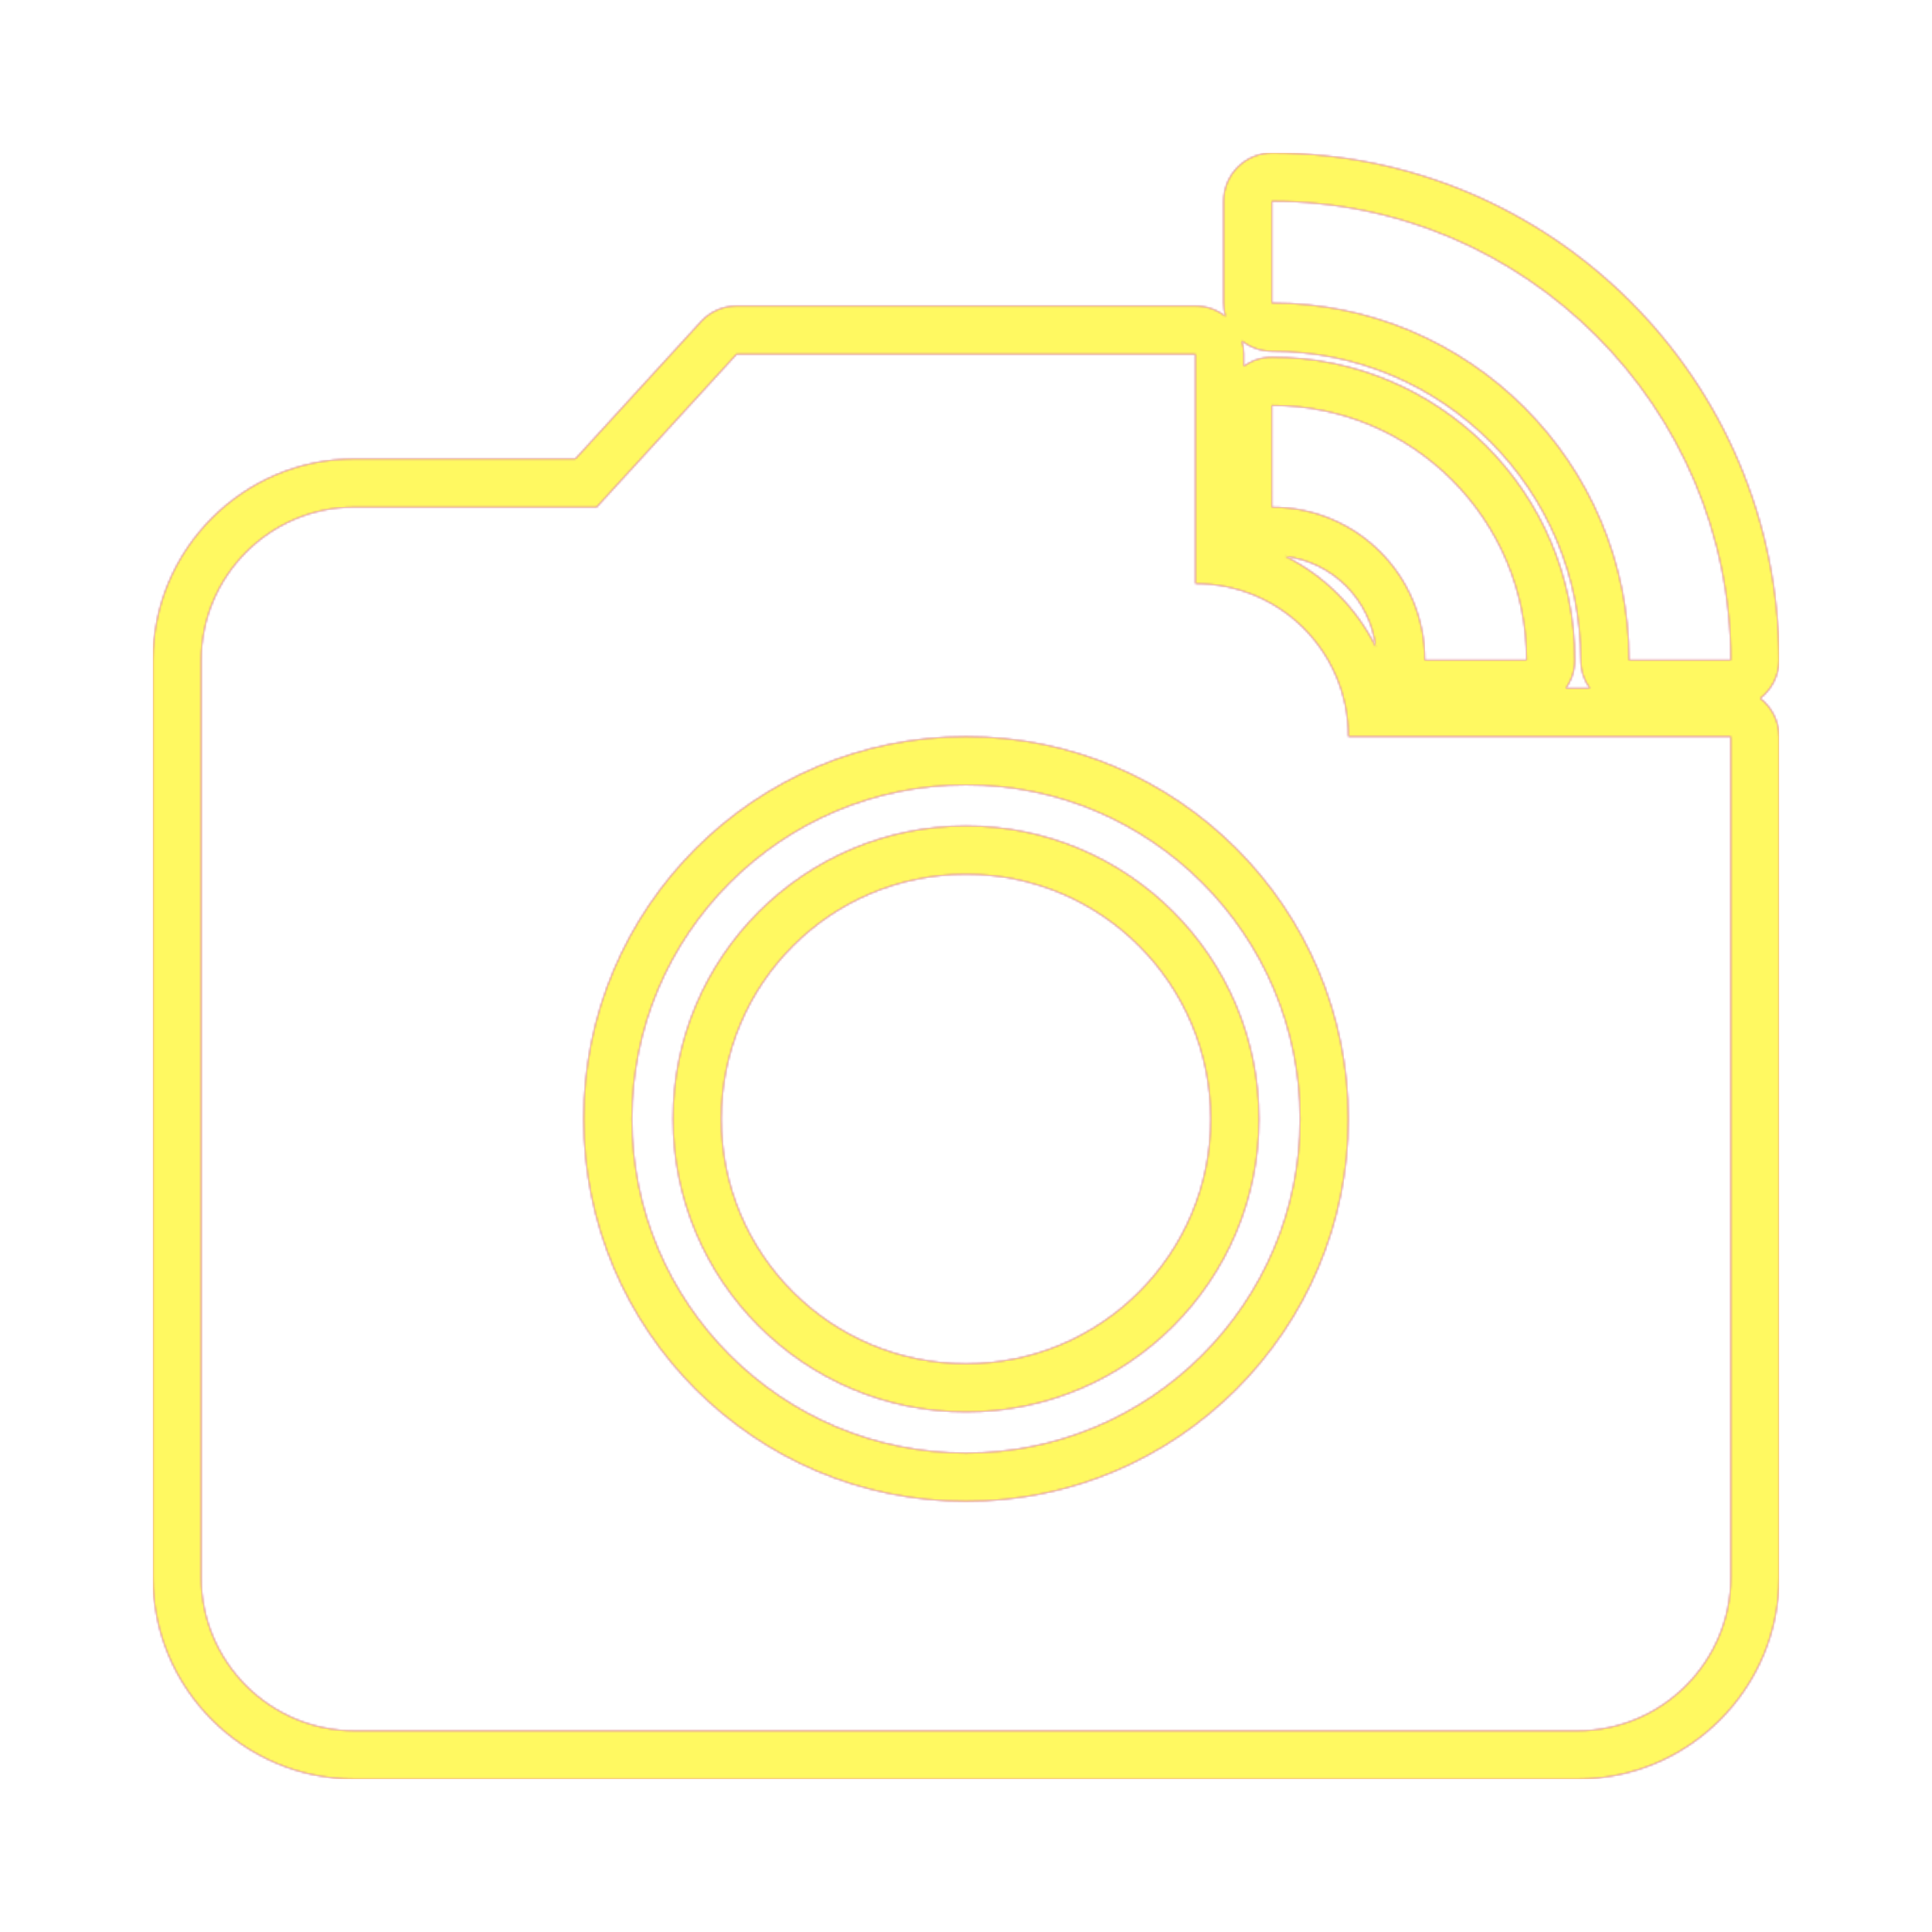<svg version="1.1" xmlns="http://www.w3.org/2000/svg" xmlns:xlink="http://www.w3.org/1999/xlink" viewBox="0,0,1024,1024">
	<!-- Color names: teamapps-color-1, teamapps-color-2, teamapps-color-3 -->
	<desc>linked_camera icon - Licensed under Apache License v2.0 (http://www.apache.org/licenses/LICENSE-2.0) - Created with Iconfu.com - Derivative work of Material icons (Copyright Google Inc.)</desc>
	<defs>
		<radialGradient cx="0" cy="0" r="1448.15" id="color-0QzOsXid" gradientUnits="userSpaceOnUse">
			<stop offset="0.08" stop-color="#ffffff"/>
			<stop offset="1" stop-color="#000000"/>
		</radialGradient>
		<linearGradient x1="0" y1="1024" x2="1024" y2="0" id="color-HCEzpTnk" gradientUnits="userSpaceOnUse">
			<stop offset="0.2" stop-color="#000000"/>
			<stop offset="0.8" stop-color="#ffffff"/>
		</linearGradient>
		<filter id="filter-zQXV2330" color-interpolation-filters="sRGB">
			<feOffset/>
		</filter>
		<mask id="mask-6om2WaLw">
			<path d="M942.94,390.4v445.86c0,58.72 -47.95,106.67 -106.67,106.67h-648.53c-58.72,0 -106.67,-47.95 -106.67,-106.67v-486.4c0,-58.73 47.95,-106.66 106.67,-106.66h117.21l66.56,-72.75c4.85,-5.3 11.7,-8.32 18.89,-8.32h243.2c6.03,0 11.57,2.08 15.94,5.57c-0.65,-2.26 -1.01,-4.66 -1.01,-7.13v-53.91c0,-14.14 11.46,-25.6 25.6,-25.6c148.31,0 268.8,120.49 268.8,268.8c0,8.25 -3.9,15.59 -9.96,20.27c6.06,4.68 9.96,12.02 9.96,20.27zM659.2,187.74v6.36c4.2,-3.03 9.36,-4.81 14.94,-4.81c88.72,0 160.58,71.85 160.58,160.58c0,5.57 -1.78,10.73 -4.81,14.94h12.73c-3.03,-4.2 -4.81,-9.36 -4.81,-14.94c0,-90.44 -73.25,-163.69 -163.69,-163.69c-6.03,0 -11.57,-2.08 -15.94,-5.57c0.65,2.26 1.01,4.66 1.01,7.13zM689.06,593.06c0,-97.73 -79.33,-177.06 -177.06,-177.06c-97.73,0 -177.06,79.33 -177.06,177.06c0,97.74 79.33,177.07 177.06,177.07c97.73,0 177.06,-79.34 177.06,-177.07zM356.7,593.06c0,-85.78 69.53,-155.3 155.3,-155.3c85.78,0 155.3,69.53 155.3,155.3c0,85.78 -69.52,155.31 -155.3,155.31c-85.78,0 -155.3,-69.54 -155.3,-155.31zM681.21,294.84c20.77,10.31 37.64,27.19 47.96,47.96c-3.14,-25.15 -22.81,-44.82 -47.96,-47.96zM512,722.78c71.64,0 129.7,-58.07 129.7,-129.71c0,-71.64 -58.06,-129.7 -129.7,-129.7c-71.64,0 -129.7,58.06 -129.7,129.7c0,71.64 58.06,129.71 129.7,129.71zM674.14,160.58c104.58,0 189.29,84.71 189.29,189.29h53.91c0,-134.17 -109.03,-243.2 -243.2,-243.2zM674.14,268.8c44.99,0 81.06,36.07 81.06,81.06h53.91c0,-74.58 -60.39,-134.98 -134.98,-134.98zM714.66,390.4c0,-44.99 -36.07,-81.06 -81.06,-81.06v-121.6h-243.2l-74.18,81.06h-128.49c-44.58,0 -81.07,36.48 -81.07,81.06v486.4c0,44.58 36.49,81.07 81.07,81.07h648.53c44.58,0 81.07,-36.49 81.07,-81.07v-445.86zM512,795.74c-111.87,0 -202.66,-90.8 -202.66,-202.67c0,-111.87 90.79,-202.66 202.66,-202.66c111.87,0 202.66,90.79 202.66,202.66c0,111.87 -90.79,202.67 -202.66,202.67z" fill="#ffffff"/>
		</mask>
		<mask id="mask-80bxfACw">
			<path d="M942.94,390.4v445.86c0,58.72 -47.95,106.67 -106.67,106.67h-648.53c-58.72,0 -106.67,-47.95 -106.67,-106.67v-486.4c0,-58.73 47.95,-106.66 106.67,-106.66h117.21l66.56,-72.75c4.85,-5.3 11.7,-8.32 18.89,-8.32h243.2c6.03,0 11.57,2.08 15.94,5.57c-0.65,-2.26 -1.01,-4.66 -1.01,-7.13v-53.91c0,-14.14 11.46,-25.6 25.6,-25.6c148.31,0 268.8,120.49 268.8,268.8c0,8.25 -3.9,15.59 -9.96,20.27c6.06,4.68 9.96,12.02 9.96,20.27zM659.2,187.74v6.36c4.2,-3.03 9.36,-4.81 14.94,-4.81c88.72,0 160.58,71.85 160.58,160.58c0,5.57 -1.78,10.73 -4.81,14.94h12.73c-3.03,-4.2 -4.81,-9.36 -4.81,-14.94c0,-90.44 -73.25,-163.69 -163.69,-163.69c-6.03,0 -11.57,-2.08 -15.94,-5.57c0.65,2.26 1.01,4.66 1.01,7.13zM689.06,593.06c0,-97.73 -79.33,-177.06 -177.06,-177.06c-97.73,0 -177.06,79.33 -177.06,177.06c0,97.74 79.33,177.07 177.06,177.07c97.73,0 177.06,-79.34 177.06,-177.07zM356.7,593.06c0,-85.78 69.53,-155.3 155.3,-155.3c85.78,0 155.3,69.53 155.3,155.3c0,85.78 -69.52,155.31 -155.3,155.31c-85.78,0 -155.3,-69.54 -155.3,-155.31zM681.21,294.84c20.77,10.31 37.64,27.19 47.96,47.96c-3.14,-25.15 -22.81,-44.82 -47.96,-47.96zM512,722.78c71.64,0 129.7,-58.07 129.7,-129.71c0,-71.64 -58.06,-129.7 -129.7,-129.7c-71.64,0 -129.7,58.06 -129.7,129.7c0,71.64 58.06,129.71 129.7,129.71zM674.14,160.58c104.58,0 189.29,84.71 189.29,189.29h53.91c0,-134.17 -109.03,-243.2 -243.2,-243.2zM674.14,268.8c44.99,0 81.06,36.07 81.06,81.06h53.91c0,-74.58 -60.39,-134.98 -134.98,-134.98zM714.66,390.4c0,-44.99 -36.07,-81.06 -81.06,-81.06v-121.6h-243.2l-74.18,81.06h-128.49c-44.58,0 -81.07,36.48 -81.07,81.06v486.4c0,44.58 36.49,81.07 81.07,81.07h648.53c44.58,0 81.07,-36.49 81.07,-81.07v-445.86zM512,795.74c-111.87,0 -202.66,-90.8 -202.66,-202.67c0,-111.87 90.79,-202.66 202.66,-202.66c111.87,0 202.66,90.79 202.66,202.66c0,111.87 -90.79,202.67 -202.66,202.67z" fill="url(#color-0QzOsXid)"/>
		</mask>
		<mask id="mask-DjZza7mk">
			<rect fill="url(#color-HCEzpTnk)" x="81.06" y="81.06" width="861.87" height="861.87"/>
		</mask>
	</defs>
	<g fill="none" fill-rule="nonzero" style="mix-blend-mode: normal">
		<g mask="url(#mask-6om2WaLw)">
			<g color="#ff0000" class="teamapps-color-2">
				<rect x="81.06" y="81.06" width="861.87" height="861.87" fill="currentColor"/>
			</g>
			<g color="#bc13e0" class="teamapps-color-3" mask="url(#mask-DjZza7mk)">
				<rect x="81.06" y="81.06" width="861.87" height="861.87" fill="currentColor"/>
			</g>
		</g>
		<g filter="url(#filter-zQXV2330)" mask="url(#mask-80bxfACw)">
			<g color="#fff961" class="teamapps-color-1">
				<rect x="81.06" y="81.06" width="861.87" height="861.87" fill="currentColor"/>
			</g>
		</g>
	</g>
</svg>